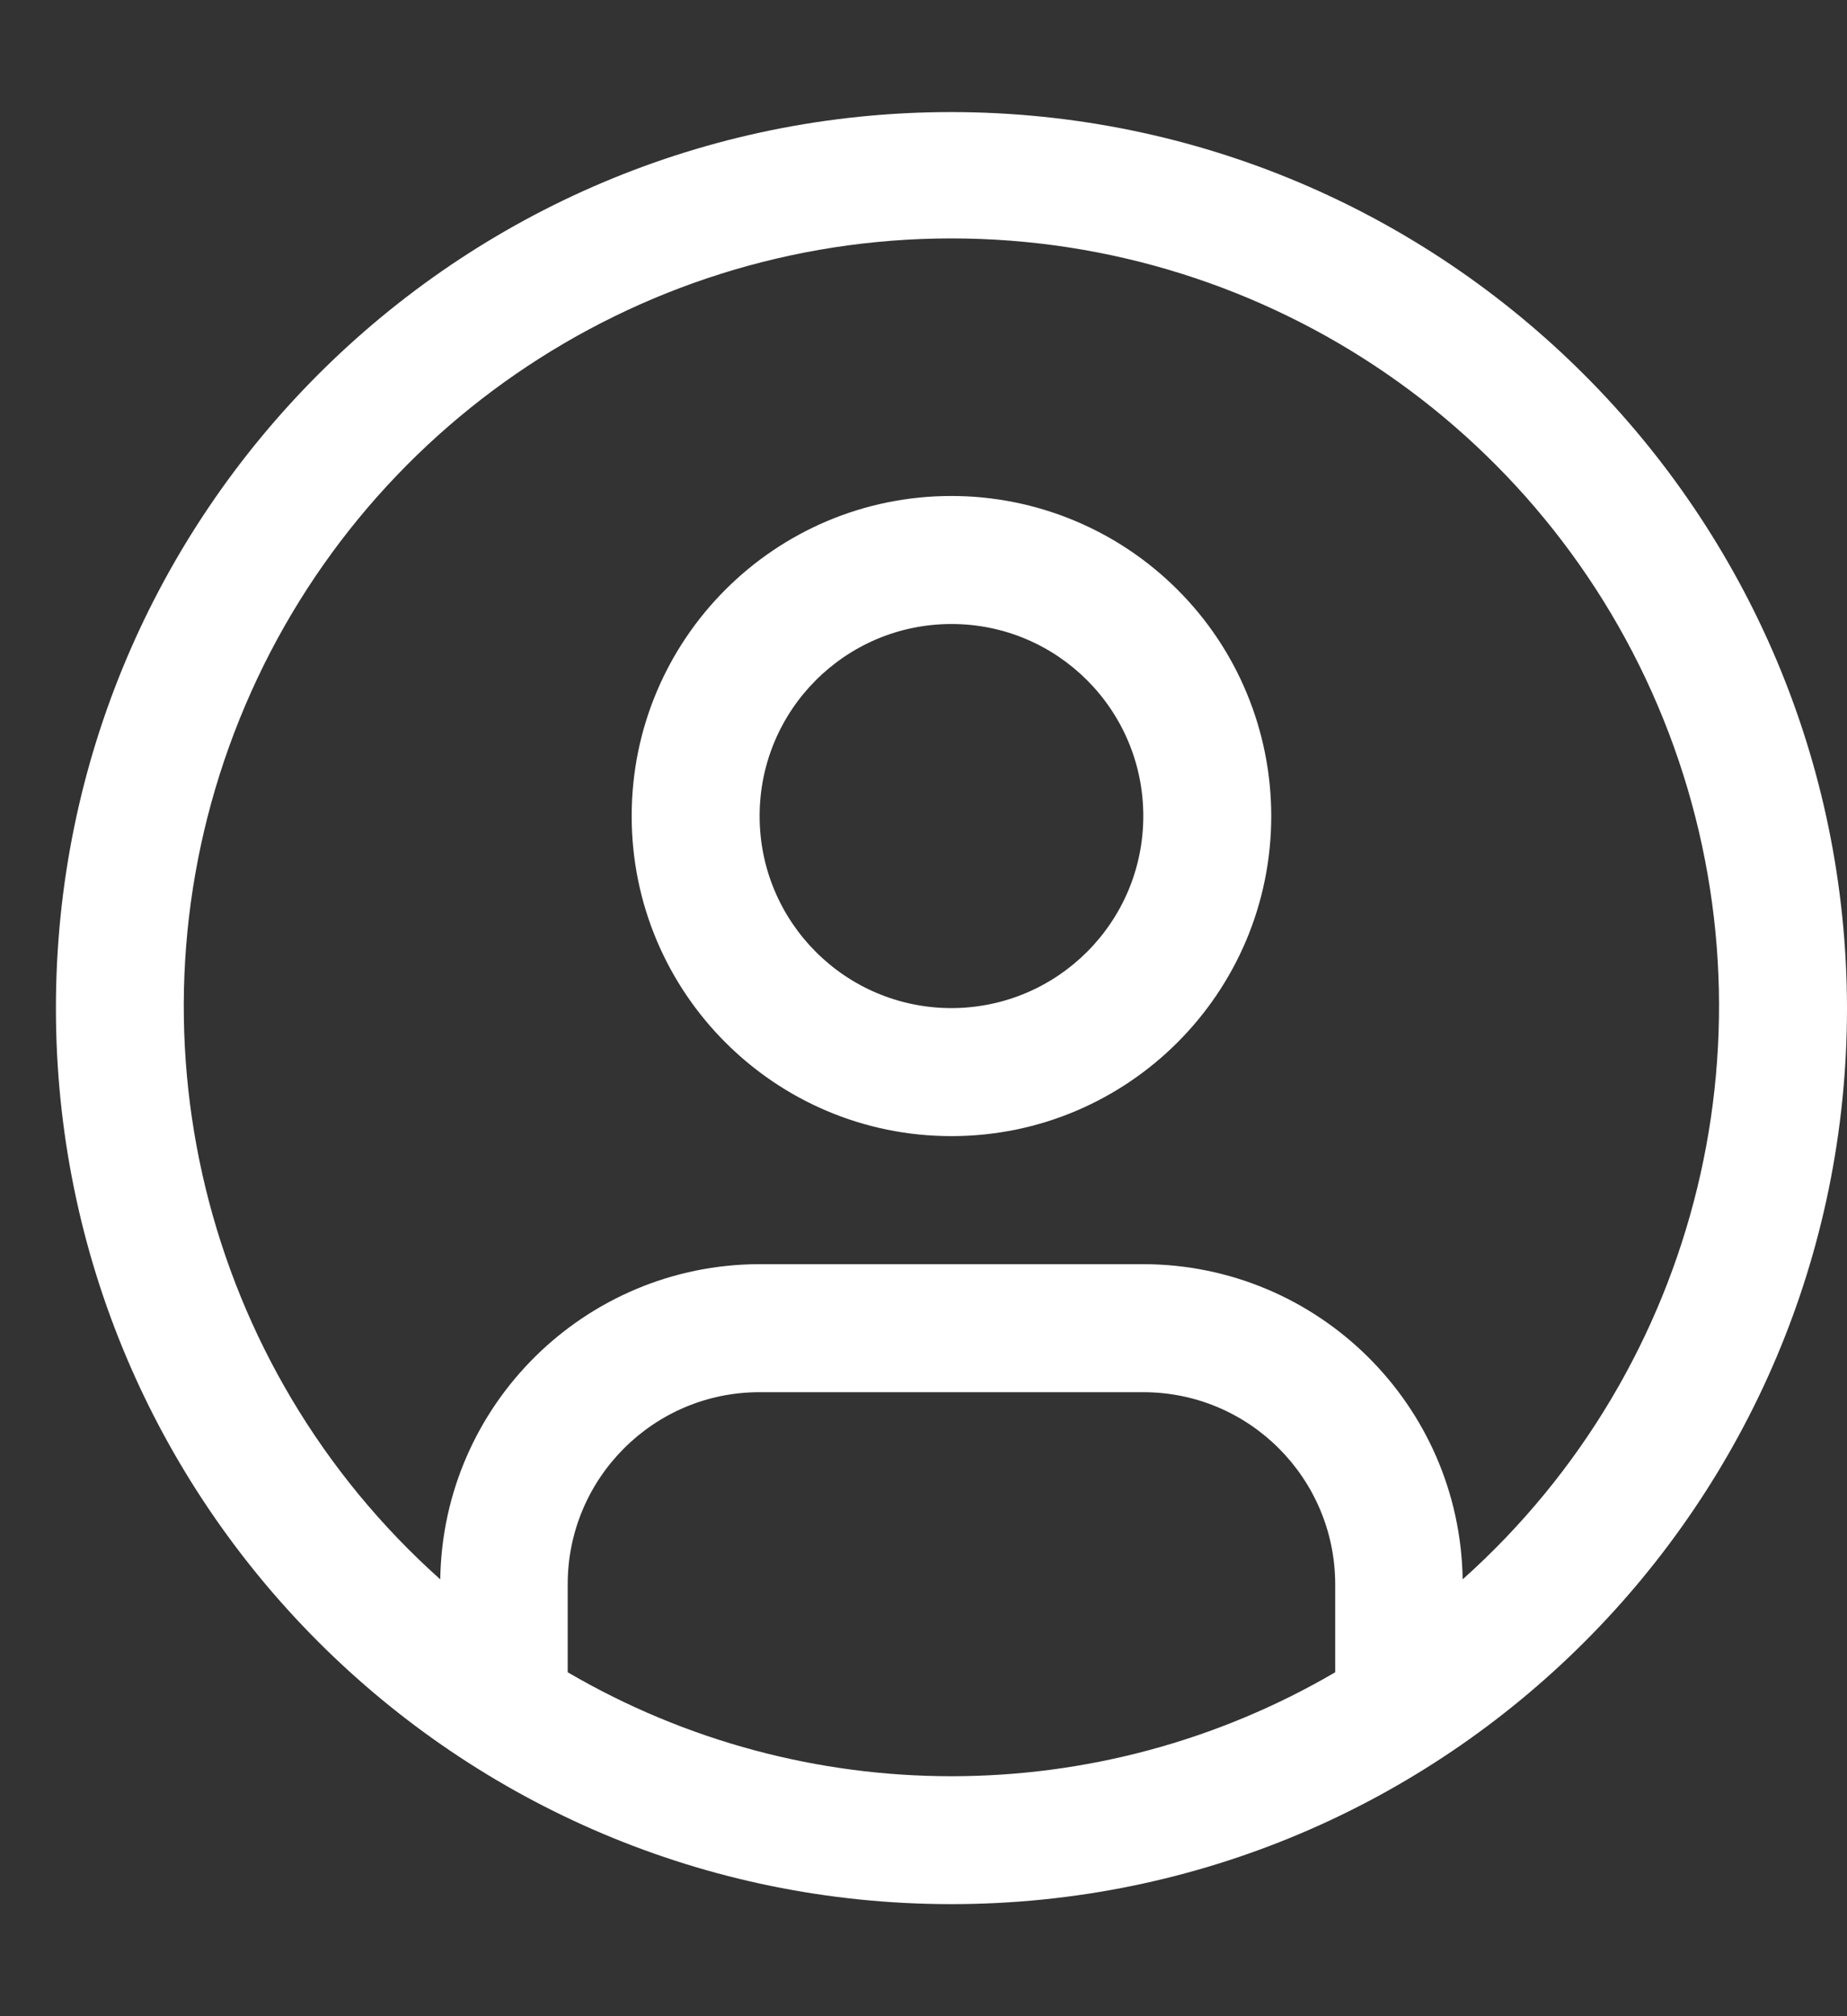 <svg width="11" height="12" viewBox="0 0 11 12" fill="none" xmlns="http://www.w3.org/2000/svg">
<rect x="0" y="0" width="11" height="12" fill="#333333" stroke="none"/>
<path fill-rule="evenodd" clip-rule="evenodd" d="M0.333 6C0.333 3.054 2.721 0.667 5.666 0.667C8.61 0.67 10.996 3.056 11 6C11 8.946 8.612 11.333 5.666 11.333C2.721 11.333 0.333 8.946 0.333 6ZM3.381 9.429V9.953C4.793 10.778 6.54 10.778 7.952 9.953V9.429C7.951 8.798 7.44 8.286 6.809 8.286H4.523C3.893 8.286 3.381 8.798 3.381 9.429ZM8.711 9.4C8.695 8.361 7.849 7.526 6.809 7.524H4.523C3.484 7.526 2.637 8.361 2.622 9.4C1.207 8.137 0.719 6.133 1.395 4.361C2.071 2.589 3.77 1.419 5.666 1.419C7.562 1.419 9.262 2.589 9.938 4.361C10.613 6.133 10.125 8.137 8.711 9.4ZM5.666 2.952C4.615 2.952 3.762 3.805 3.762 4.857C3.762 5.909 4.615 6.762 5.666 6.762C6.718 6.762 7.571 5.909 7.571 4.857C7.571 4.352 7.371 3.867 7.013 3.51C6.656 3.153 6.172 2.952 5.666 2.952ZM5.667 6C5.035 6 4.524 5.488 4.524 4.857C4.524 4.226 5.035 3.714 5.667 3.714C6.298 3.714 6.809 4.226 6.809 4.857C6.809 5.488 6.298 5.999 5.667 6Z" fill="white"/>
</svg>
